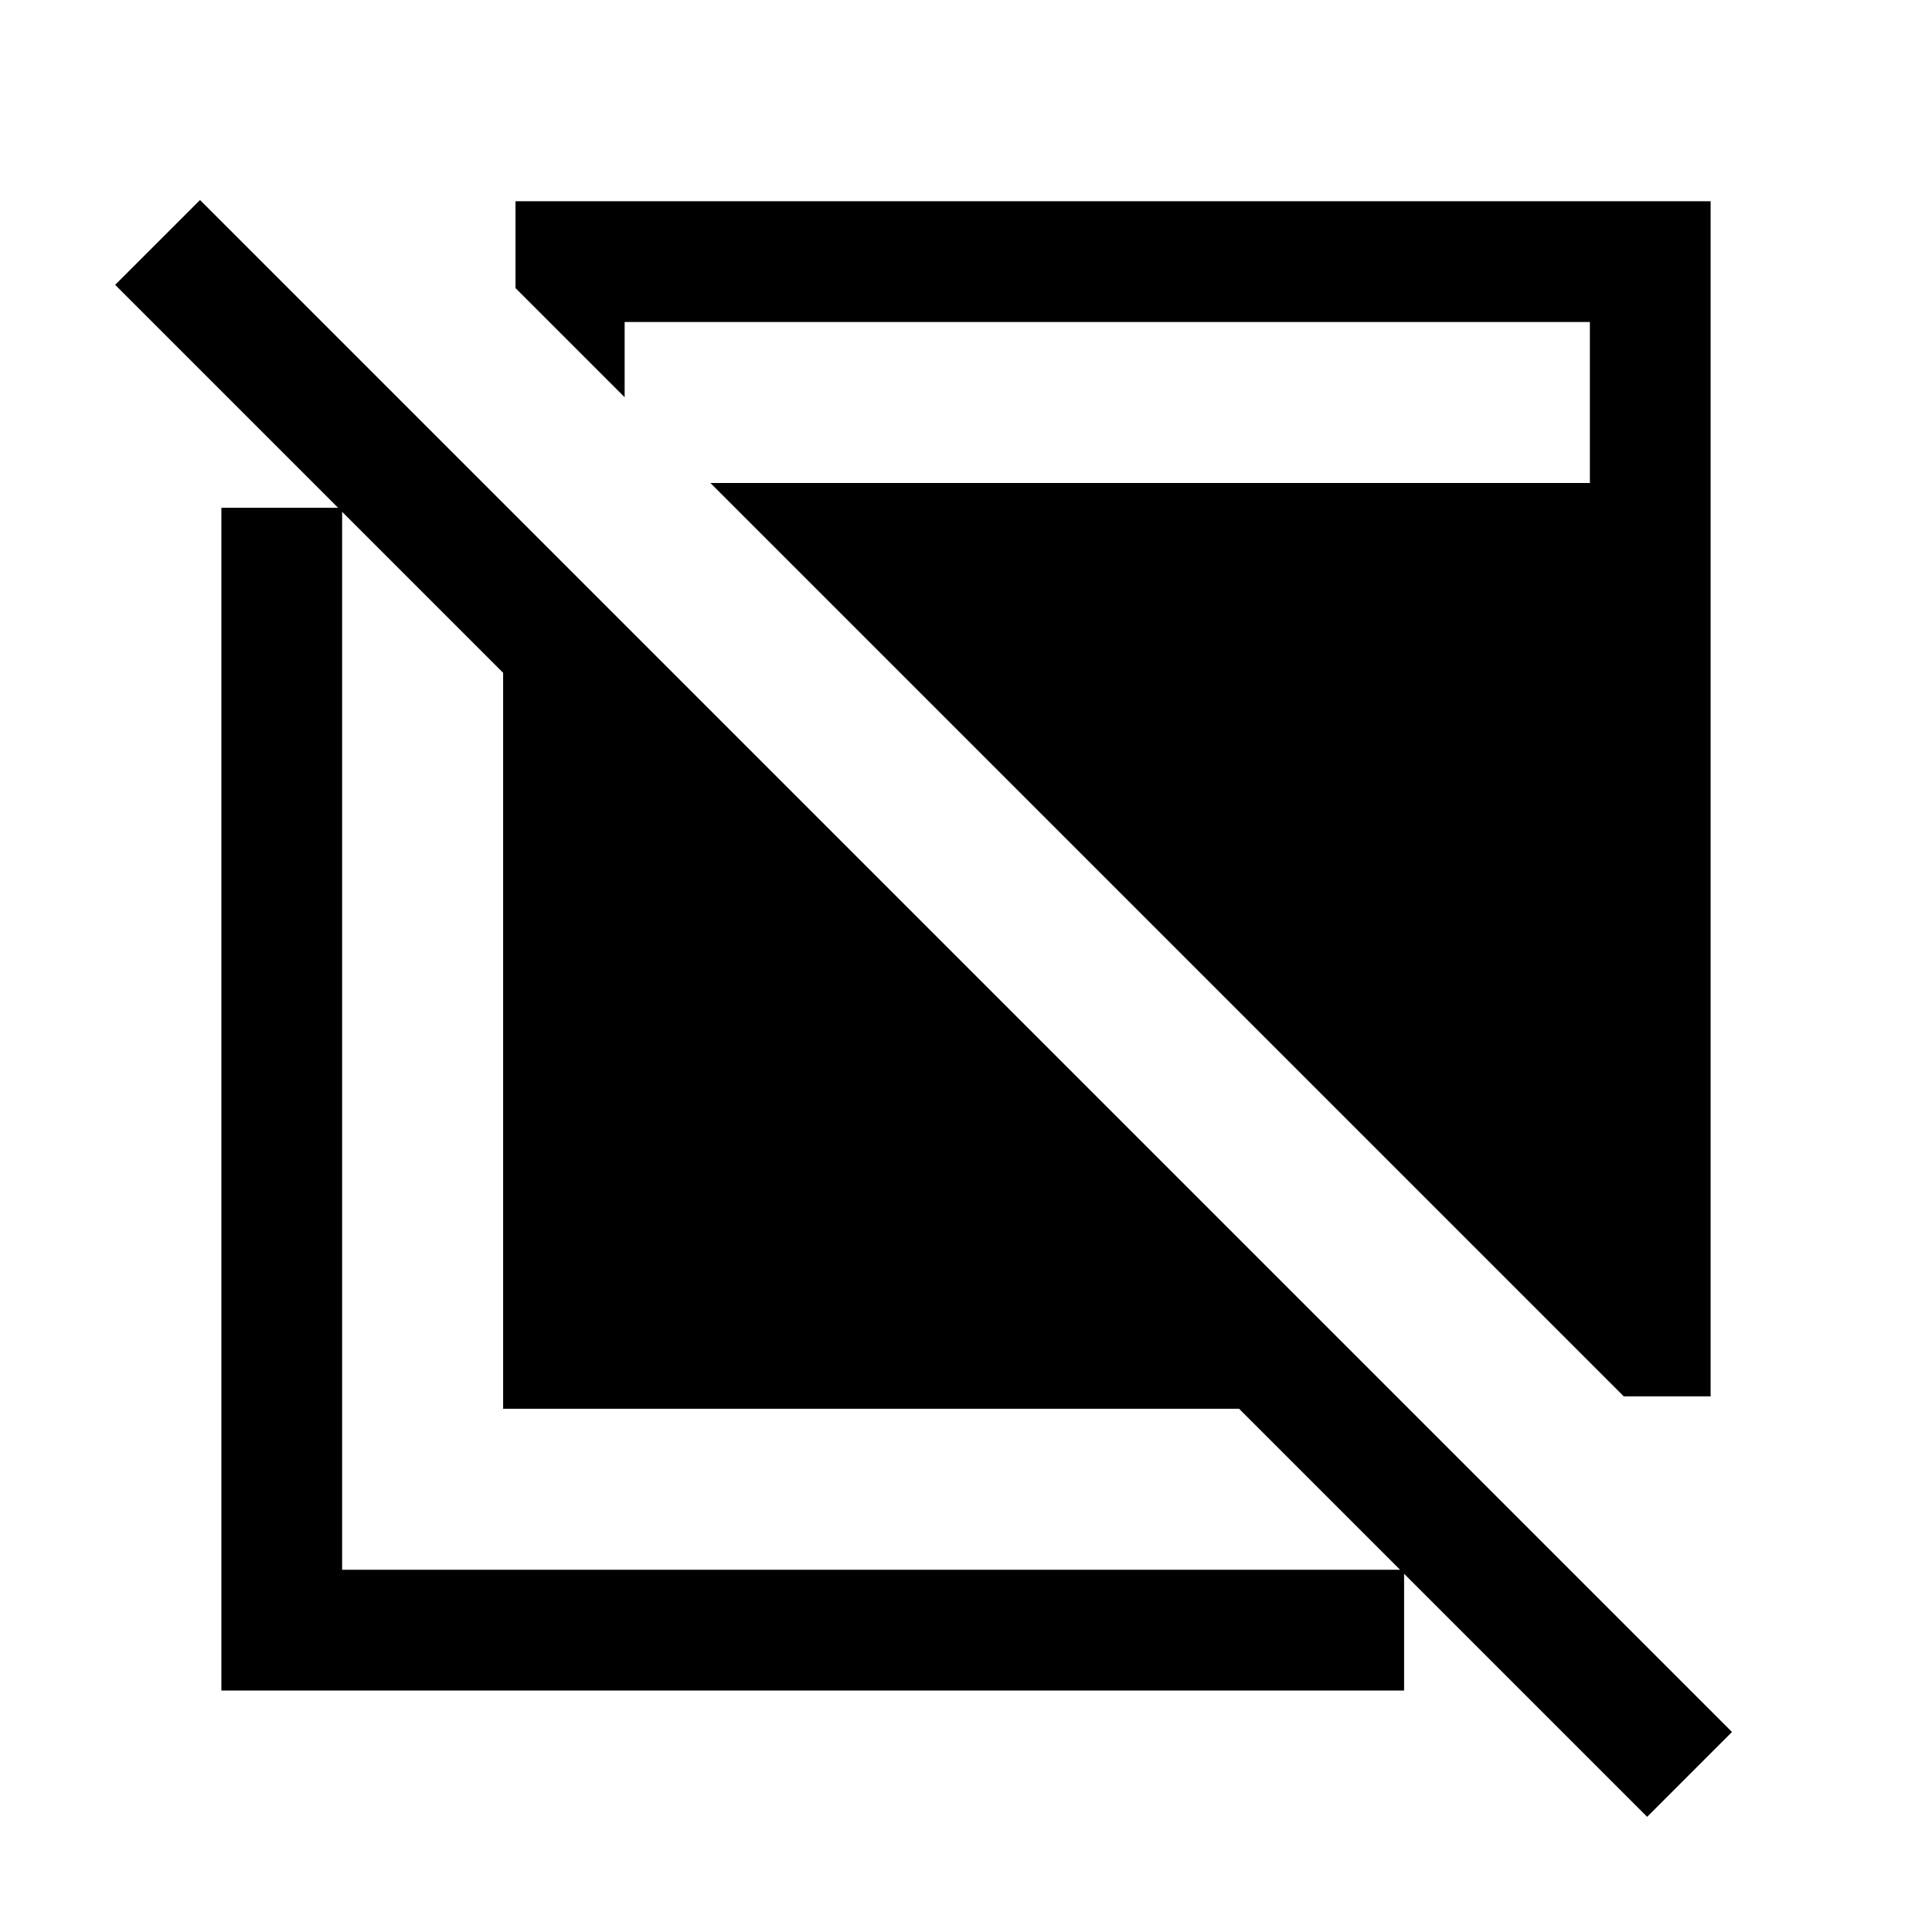 <svg xmlns="http://www.w3.org/2000/svg" height="24" viewBox="0 -960 960 960" width="24"><path d="M818.46-57.23 615.69-260H250v-365.69L57.23-818.46l42.16-42.15L860.61-99.39l-42.15 42.16ZM110-120v-587.69h60V-180h527.69v60H110Zm696.84-146.16L353-720h437v-80H310.38v37.38l-54.23-54.23V-860H850v593.84h-43.16Z"/></svg>